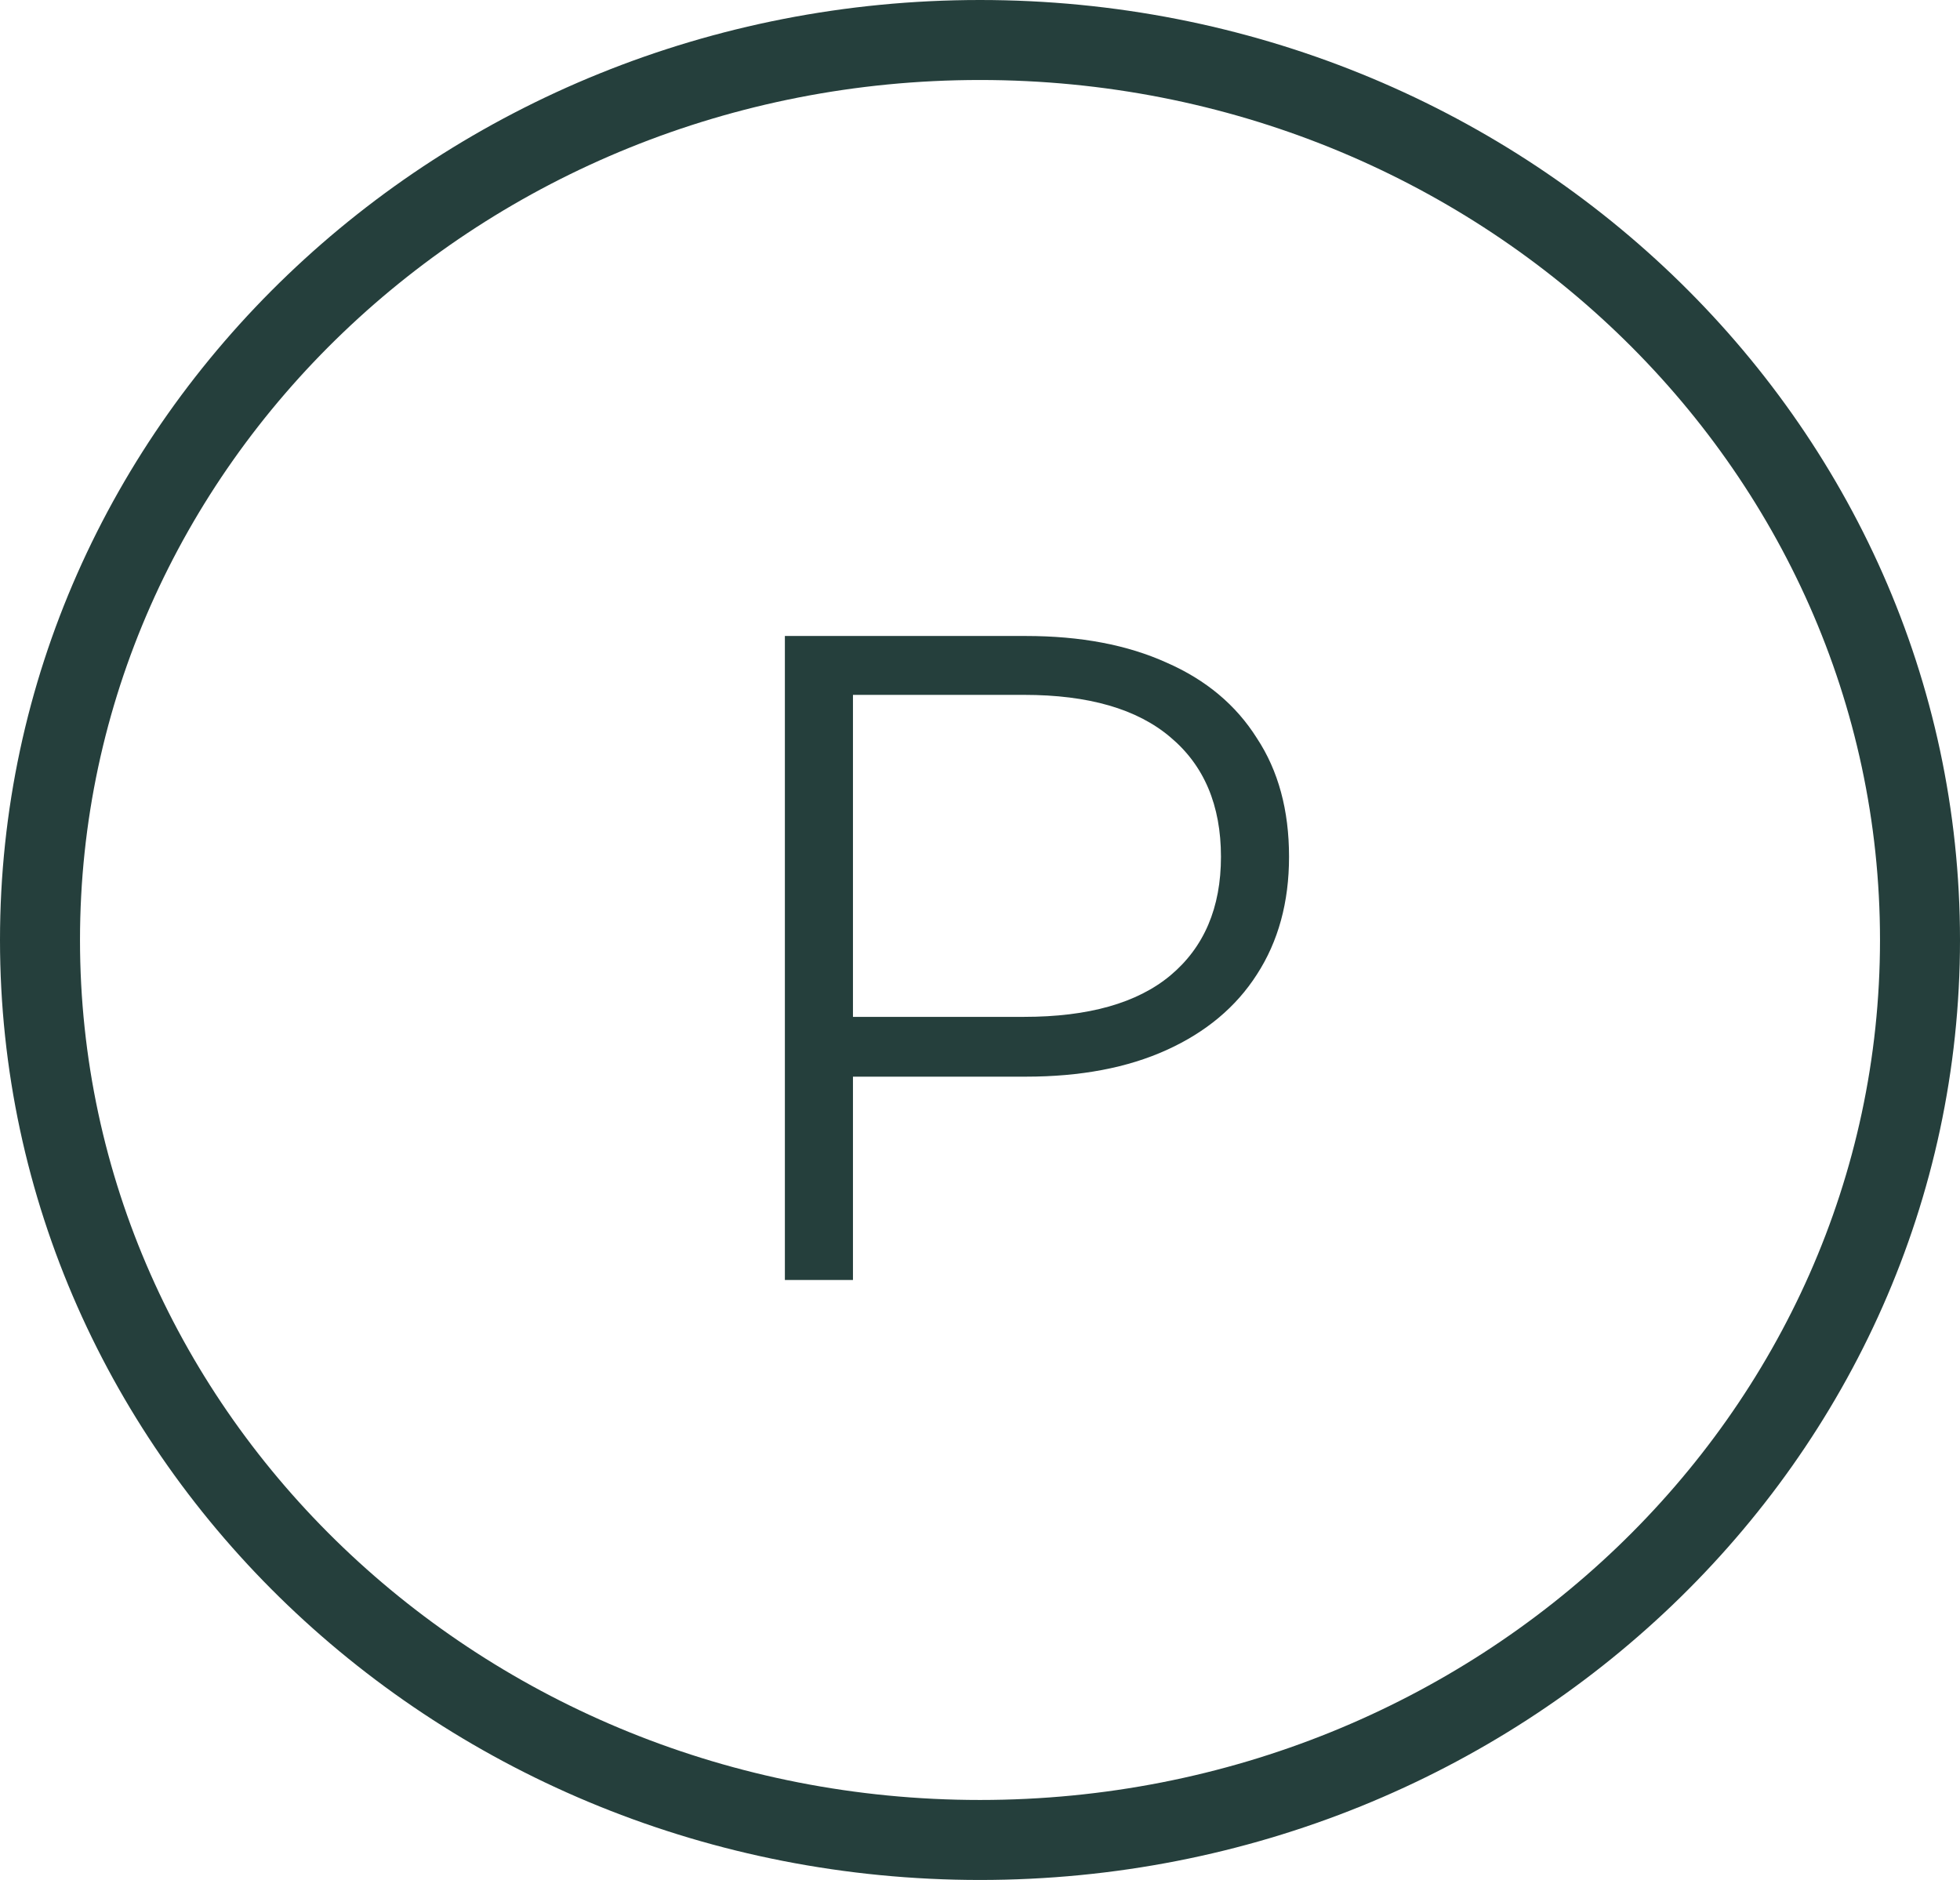 <svg width="49" height="47" viewBox="0 0 49 47" fill="none" xmlns="http://www.w3.org/2000/svg">
<path d="M48 23.5C48 11.078 37.474 1 24.5 1C11.526 1 1 11.078 1 23.5C1 35.922 11.526 46 24.5 46C37.474 46 48 35.922 48 23.5Z" stroke="#253F3C" stroke-width="2" stroke-miterlimit="10"/>
<path d="M19.622 32V15.9H25.648C27.013 15.9 28.186 16.122 29.167 16.567C30.148 16.996 30.9 17.625 31.421 18.453C31.958 19.266 32.226 20.255 32.226 21.42C32.226 22.555 31.958 23.536 31.421 24.364C30.9 25.177 30.148 25.805 29.167 26.25C28.186 26.695 27.013 26.917 25.648 26.917H20.565L21.324 26.112V32H19.622ZM21.324 26.25L20.565 25.422H25.602C27.212 25.422 28.431 25.077 29.259 24.387C30.102 23.682 30.524 22.693 30.524 21.42C30.524 20.132 30.102 19.135 29.259 18.43C28.431 17.725 27.212 17.372 25.602 17.372H20.565L21.324 16.567V26.25Z" fill="#253F3C"/>
</svg>
